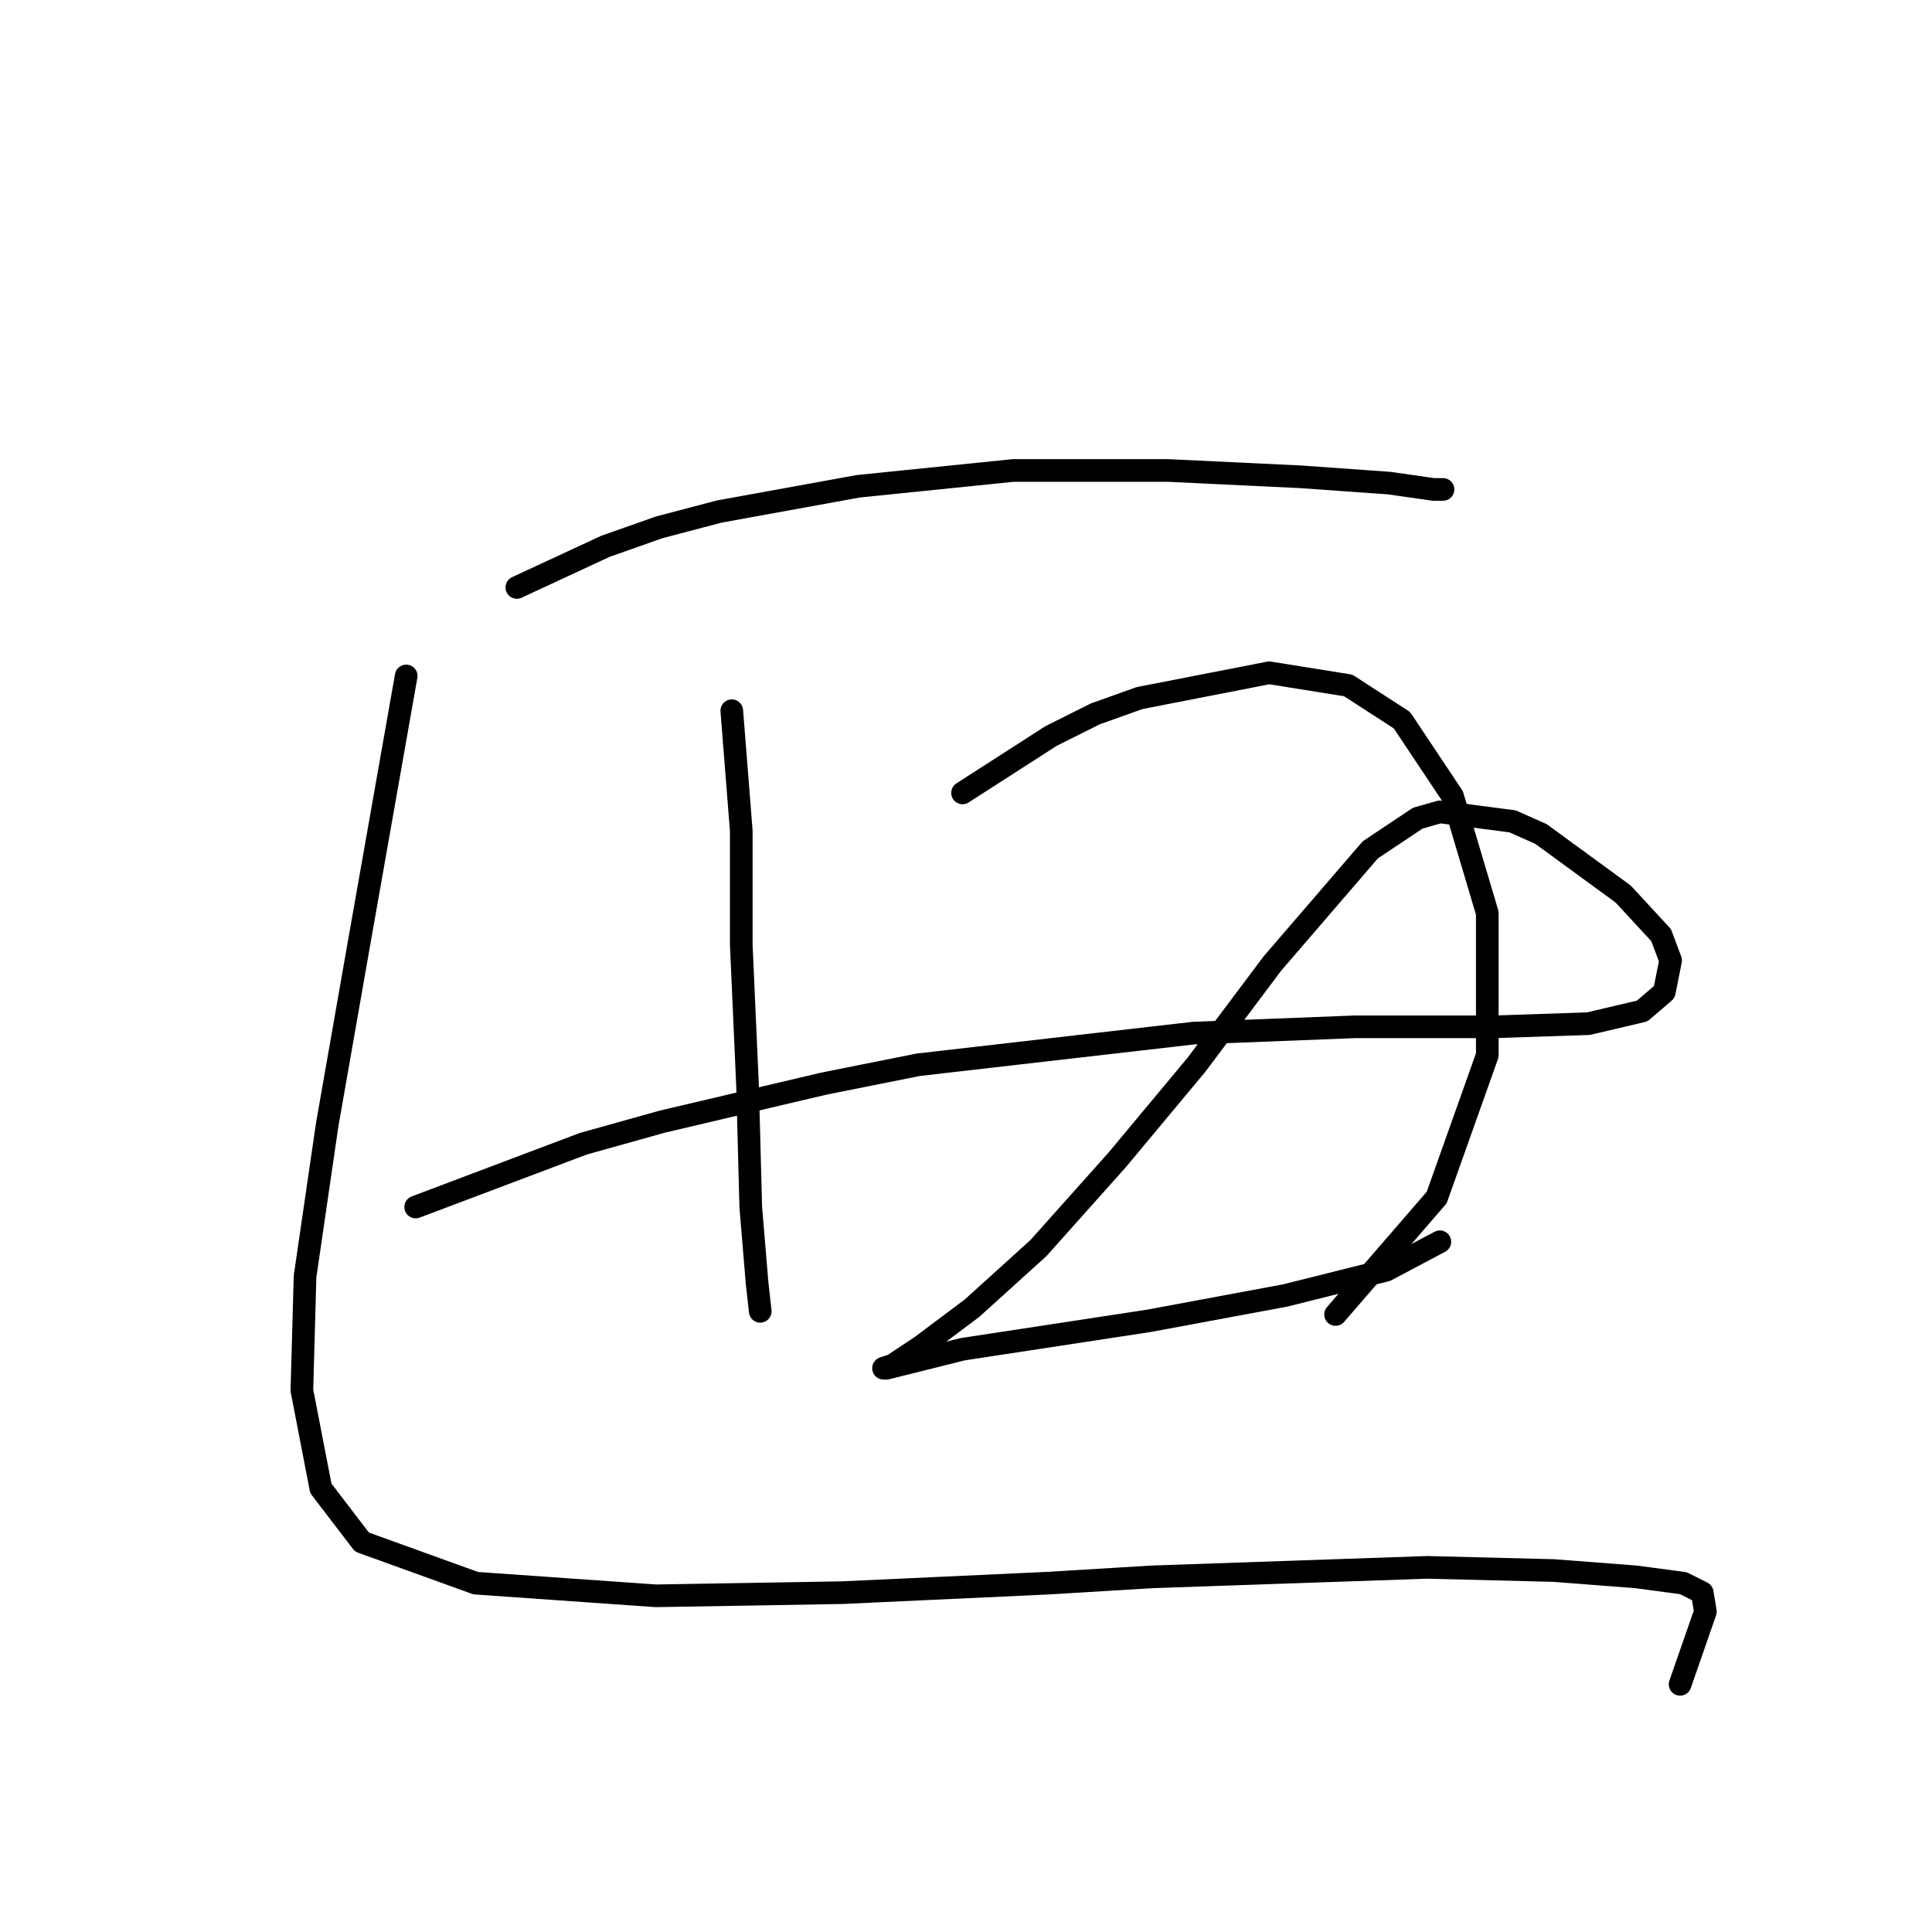 <?xml version="1.0" standalone="no"?>
    <svg width="256" height="256" xmlns="http://www.w3.org/2000/svg" version="1.1">
    <polyline stroke="black" stroke-width="3" stroke-linecap="round" fill="transparent" stroke-linejoin="round" points="68.483 77.839 80.211 72.394 87.332 69.88 95.29 67.786 113.72 64.435 134.244 62.341 154.768 62.341 172.36 63.179 184.088 64.016 189.952 64.854 191.208 64.854 191.208 64.854 " />
        <polyline stroke="black" stroke-width="3" stroke-linecap="round" fill="transparent" stroke-linejoin="round" points="96.966 94.174 98.222 110.091 98.222 116.792 98.222 125.169 99.06 144.018 99.479 159.935 100.316 169.987 100.735 173.757 100.735 173.757 " />
        <polyline stroke="black" stroke-width="3" stroke-linecap="round" fill="transparent" stroke-linejoin="round" points="127.542 105.064 139.27 97.525 145.134 94.593 150.998 92.499 168.171 89.148 178.642 90.823 185.763 95.431 192.465 105.483 197.072 120.981 197.072 139.829 190.37 158.678 176.967 174.176 176.967 174.176 " />
        <polyline stroke="black" stroke-width="3" stroke-linecap="round" fill="transparent" stroke-linejoin="round" points="55.08 159.935 77.279 151.557 87.751 148.625 109.112 143.599 121.678 141.086 158.119 136.897 179.48 136.06 197.91 136.06 210.476 135.641 217.596 133.965 220.528 131.452 221.366 127.264 220.109 123.913 215.083 118.468 204.193 110.51 200.423 108.834 190.789 107.578 187.857 108.415 181.574 112.604 168.59 127.683 158.537 141.086 148.066 153.652 137.595 165.38 128.799 173.338 122.097 178.364 118.327 180.877 117.071 181.296 117.489 181.296 122.516 180.04 127.542 178.783 152.255 175.013 170.265 171.663 183.669 168.312 190.789 164.542 190.789 164.542 " />
        <polyline stroke="black" stroke-width="3" stroke-linecap="round" fill="transparent" stroke-linejoin="round" points="53.823 89.567 47.54 125.169 43.352 149.044 40.42 169.149 40.001 184.228 42.514 197.213 47.959 204.333 63.038 209.778 86.913 211.454 111.625 211.035 138.851 209.778 152.673 208.941 189.114 207.684 205.868 208.103 216.758 208.941 223.041 209.778 225.554 211.035 225.973 213.548 222.622 223.182 222.622 223.182 " />
        </svg>
